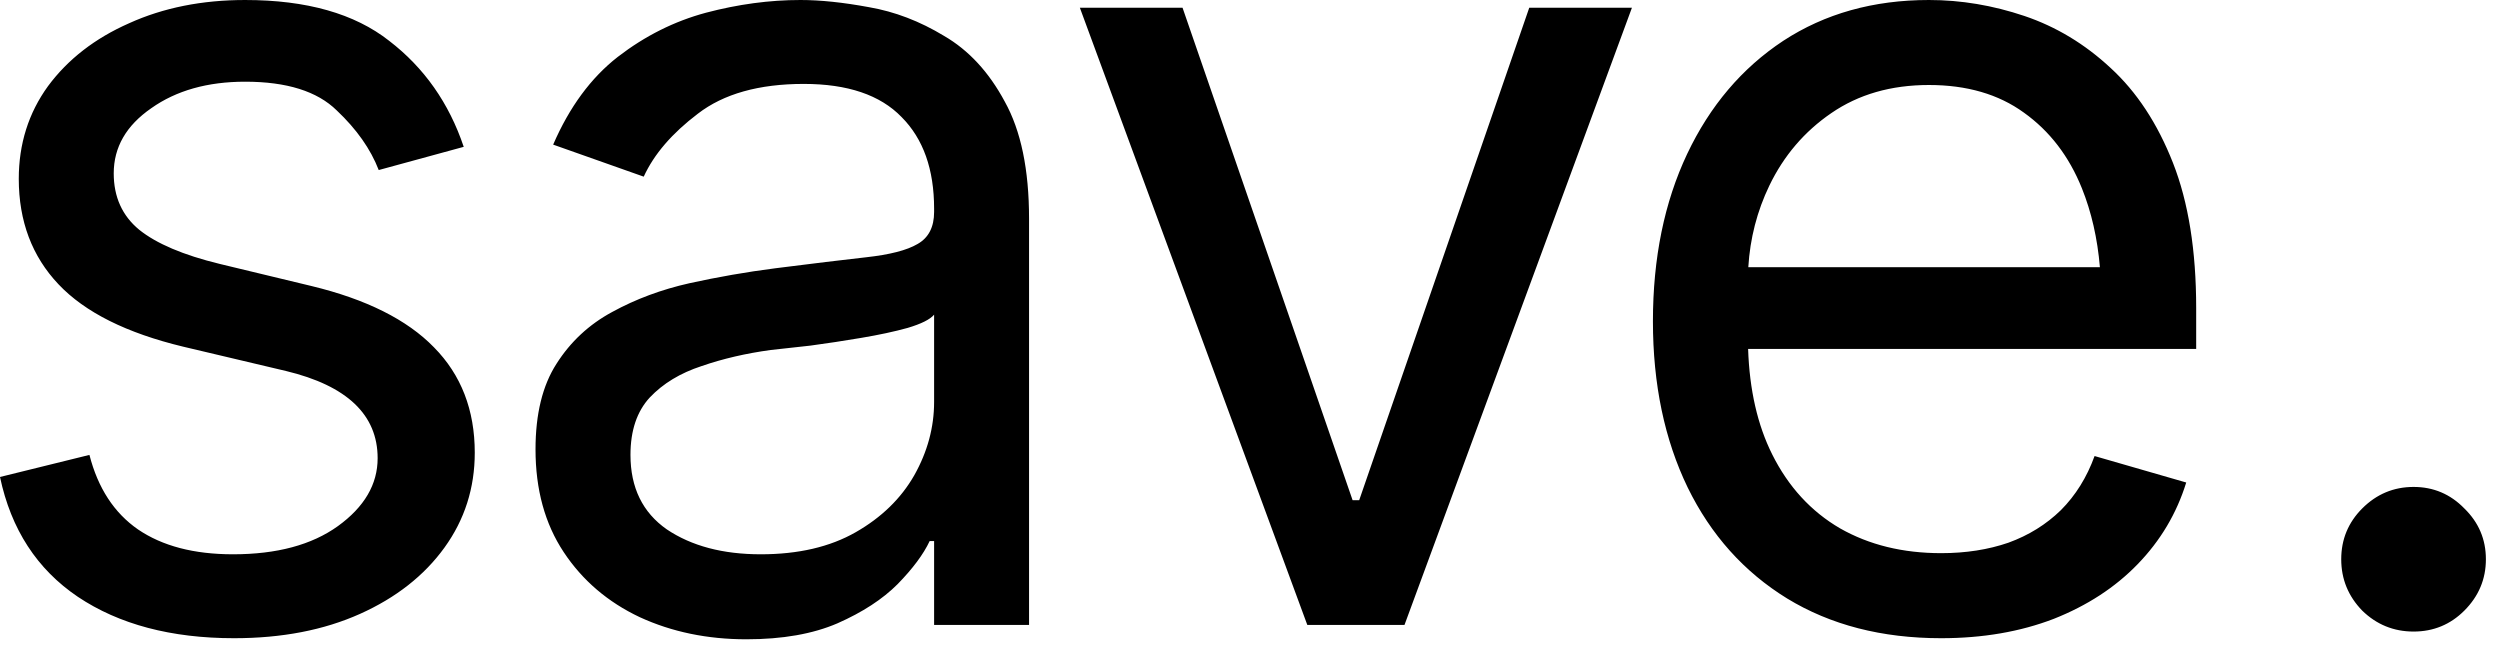 <svg width="53" height="14" viewBox="0 0 53 14" fill="none" xmlns="http://www.w3.org/2000/svg">
<path fill-rule="evenodd" clip-rule="evenodd" d="M13.565 13.085C14.244 13.397 14.997 13.553 15.824 13.553C16.588 13.553 17.232 13.44 17.755 13.214C18.285 12.98 18.711 12.703 19.03 12.383C19.35 12.055 19.577 11.751 19.709 11.47H19.803V13.249H21.816V4.635C21.816 3.597 21.644 2.77 21.301 2.154C20.966 1.529 20.537 1.065 20.014 0.761C19.499 0.449 18.968 0.246 18.422 0.152C17.876 0.051 17.392 0 16.971 0C16.315 0 15.648 0.09 14.969 0.269C14.298 0.449 13.674 0.761 13.097 1.206C12.527 1.65 12.071 2.271 11.727 3.066L13.647 3.745C13.865 3.269 14.248 2.825 14.794 2.411C15.34 1.99 16.089 1.779 17.041 1.779C17.969 1.779 18.66 2.013 19.113 2.481C19.573 2.942 19.803 3.589 19.803 4.424V4.494C19.803 4.814 19.686 5.041 19.452 5.173C19.226 5.306 18.863 5.399 18.363 5.454C17.872 5.509 17.228 5.587 16.432 5.688C15.824 5.766 15.219 5.872 14.618 6.004C14.025 6.137 13.479 6.34 12.98 6.613C12.488 6.878 12.094 7.245 11.797 7.713C11.501 8.173 11.353 8.778 11.353 9.527C11.353 10.378 11.552 11.103 11.95 11.704C12.348 12.305 12.886 12.765 13.565 13.085ZM18.141 11.283C17.595 11.595 16.924 11.751 16.128 11.751C15.324 11.751 14.661 11.575 14.138 11.224C13.623 10.865 13.366 10.338 13.366 9.644C13.366 9.129 13.502 8.723 13.775 8.427C14.056 8.13 14.423 7.908 14.876 7.76C15.328 7.604 15.816 7.491 16.339 7.42L17.181 7.327C17.532 7.28 17.891 7.225 18.258 7.163C18.633 7.1 18.96 7.03 19.241 6.952C19.53 6.866 19.717 6.773 19.803 6.671V8.521C19.803 9.059 19.663 9.578 19.382 10.077C19.101 10.569 18.687 10.971 18.141 11.283ZM41.151 13.53C39.895 13.53 38.807 13.249 37.886 12.687C36.973 12.125 36.271 11.341 35.779 10.335C35.288 9.32 35.042 8.146 35.042 6.812C35.042 5.47 35.284 4.288 35.767 3.265C36.251 2.243 36.93 1.443 37.804 0.866C38.686 0.289 39.716 0 40.894 0C41.573 0 42.248 0.113 42.919 0.339C43.59 0.566 44.198 0.932 44.744 1.44C45.298 1.947 45.739 2.618 46.067 3.453C46.395 4.288 46.559 5.314 46.559 6.531V7.397H37.06C37.089 8.266 37.26 9.012 37.57 9.632C37.913 10.319 38.393 10.842 39.009 11.201C39.626 11.552 40.34 11.727 41.151 11.727C41.674 11.727 42.15 11.653 42.579 11.505C43.008 11.349 43.379 11.119 43.691 10.815C44.003 10.502 44.241 10.12 44.405 9.668L46.348 10.229C46.145 10.885 45.802 11.462 45.318 11.961C44.842 12.453 44.249 12.839 43.539 13.12C42.829 13.393 42.033 13.53 41.151 13.53ZM37.511 3.933C37.25 4.475 37.101 5.053 37.064 5.665H44.518C44.466 5.053 44.339 4.495 44.136 3.991C43.863 3.312 43.453 2.778 42.907 2.388C42.368 1.997 41.697 1.802 40.894 1.802C40.09 1.802 39.4 2.001 38.822 2.399C38.253 2.789 37.816 3.301 37.511 3.933ZM34.597 0.164L29.775 13.249H27.715L22.893 0.164H25.07L28.675 10.604H28.815L32.42 0.164H34.597ZM9.831 3.113L8.029 3.605C7.857 3.16 7.561 2.739 7.139 2.341C6.726 1.935 6.078 1.732 5.197 1.732C4.401 1.732 3.737 1.919 3.207 2.294C2.676 2.661 2.411 3.121 2.411 3.675C2.411 4.174 2.59 4.572 2.949 4.869C3.316 5.165 3.886 5.407 4.658 5.595L6.601 6.063C7.764 6.344 8.63 6.777 9.199 7.362C9.777 7.947 10.065 8.692 10.065 9.597C10.065 10.346 9.851 11.017 9.422 11.61C8.993 12.203 8.396 12.672 7.631 13.015C6.866 13.358 5.977 13.53 4.963 13.53C3.628 13.53 2.524 13.237 1.65 12.652C0.784 12.067 0.234 11.22 0 10.112L1.896 9.644C2.076 10.346 2.419 10.873 2.926 11.224C3.441 11.575 4.112 11.751 4.939 11.751C5.868 11.751 6.609 11.552 7.163 11.154C7.725 10.748 8.006 10.268 8.006 9.714C8.006 8.794 7.358 8.177 6.063 7.865L3.886 7.35C2.684 7.061 1.802 6.621 1.241 6.028C0.679 5.435 0.398 4.689 0.398 3.792C0.398 3.051 0.605 2.395 1.018 1.826C1.44 1.256 2.013 0.812 2.739 0.492C3.464 0.164 4.284 4.35557e-05 5.197 4.35557e-05C6.5 4.35557e-05 7.518 0.289 8.251 0.866C8.993 1.436 9.519 2.185 9.831 3.113ZM50.079 12.945C50.383 13.241 50.746 13.389 51.168 13.389C51.589 13.389 51.948 13.241 52.244 12.945C52.549 12.64 52.701 12.277 52.701 11.856C52.701 11.435 52.549 11.076 52.244 10.779C51.948 10.475 51.589 10.323 51.168 10.323C50.746 10.323 50.383 10.475 50.079 10.779C49.783 11.076 49.634 11.435 49.634 11.856C49.634 12.277 49.783 12.64 50.079 12.945Z" fill="black"/>
</svg>
